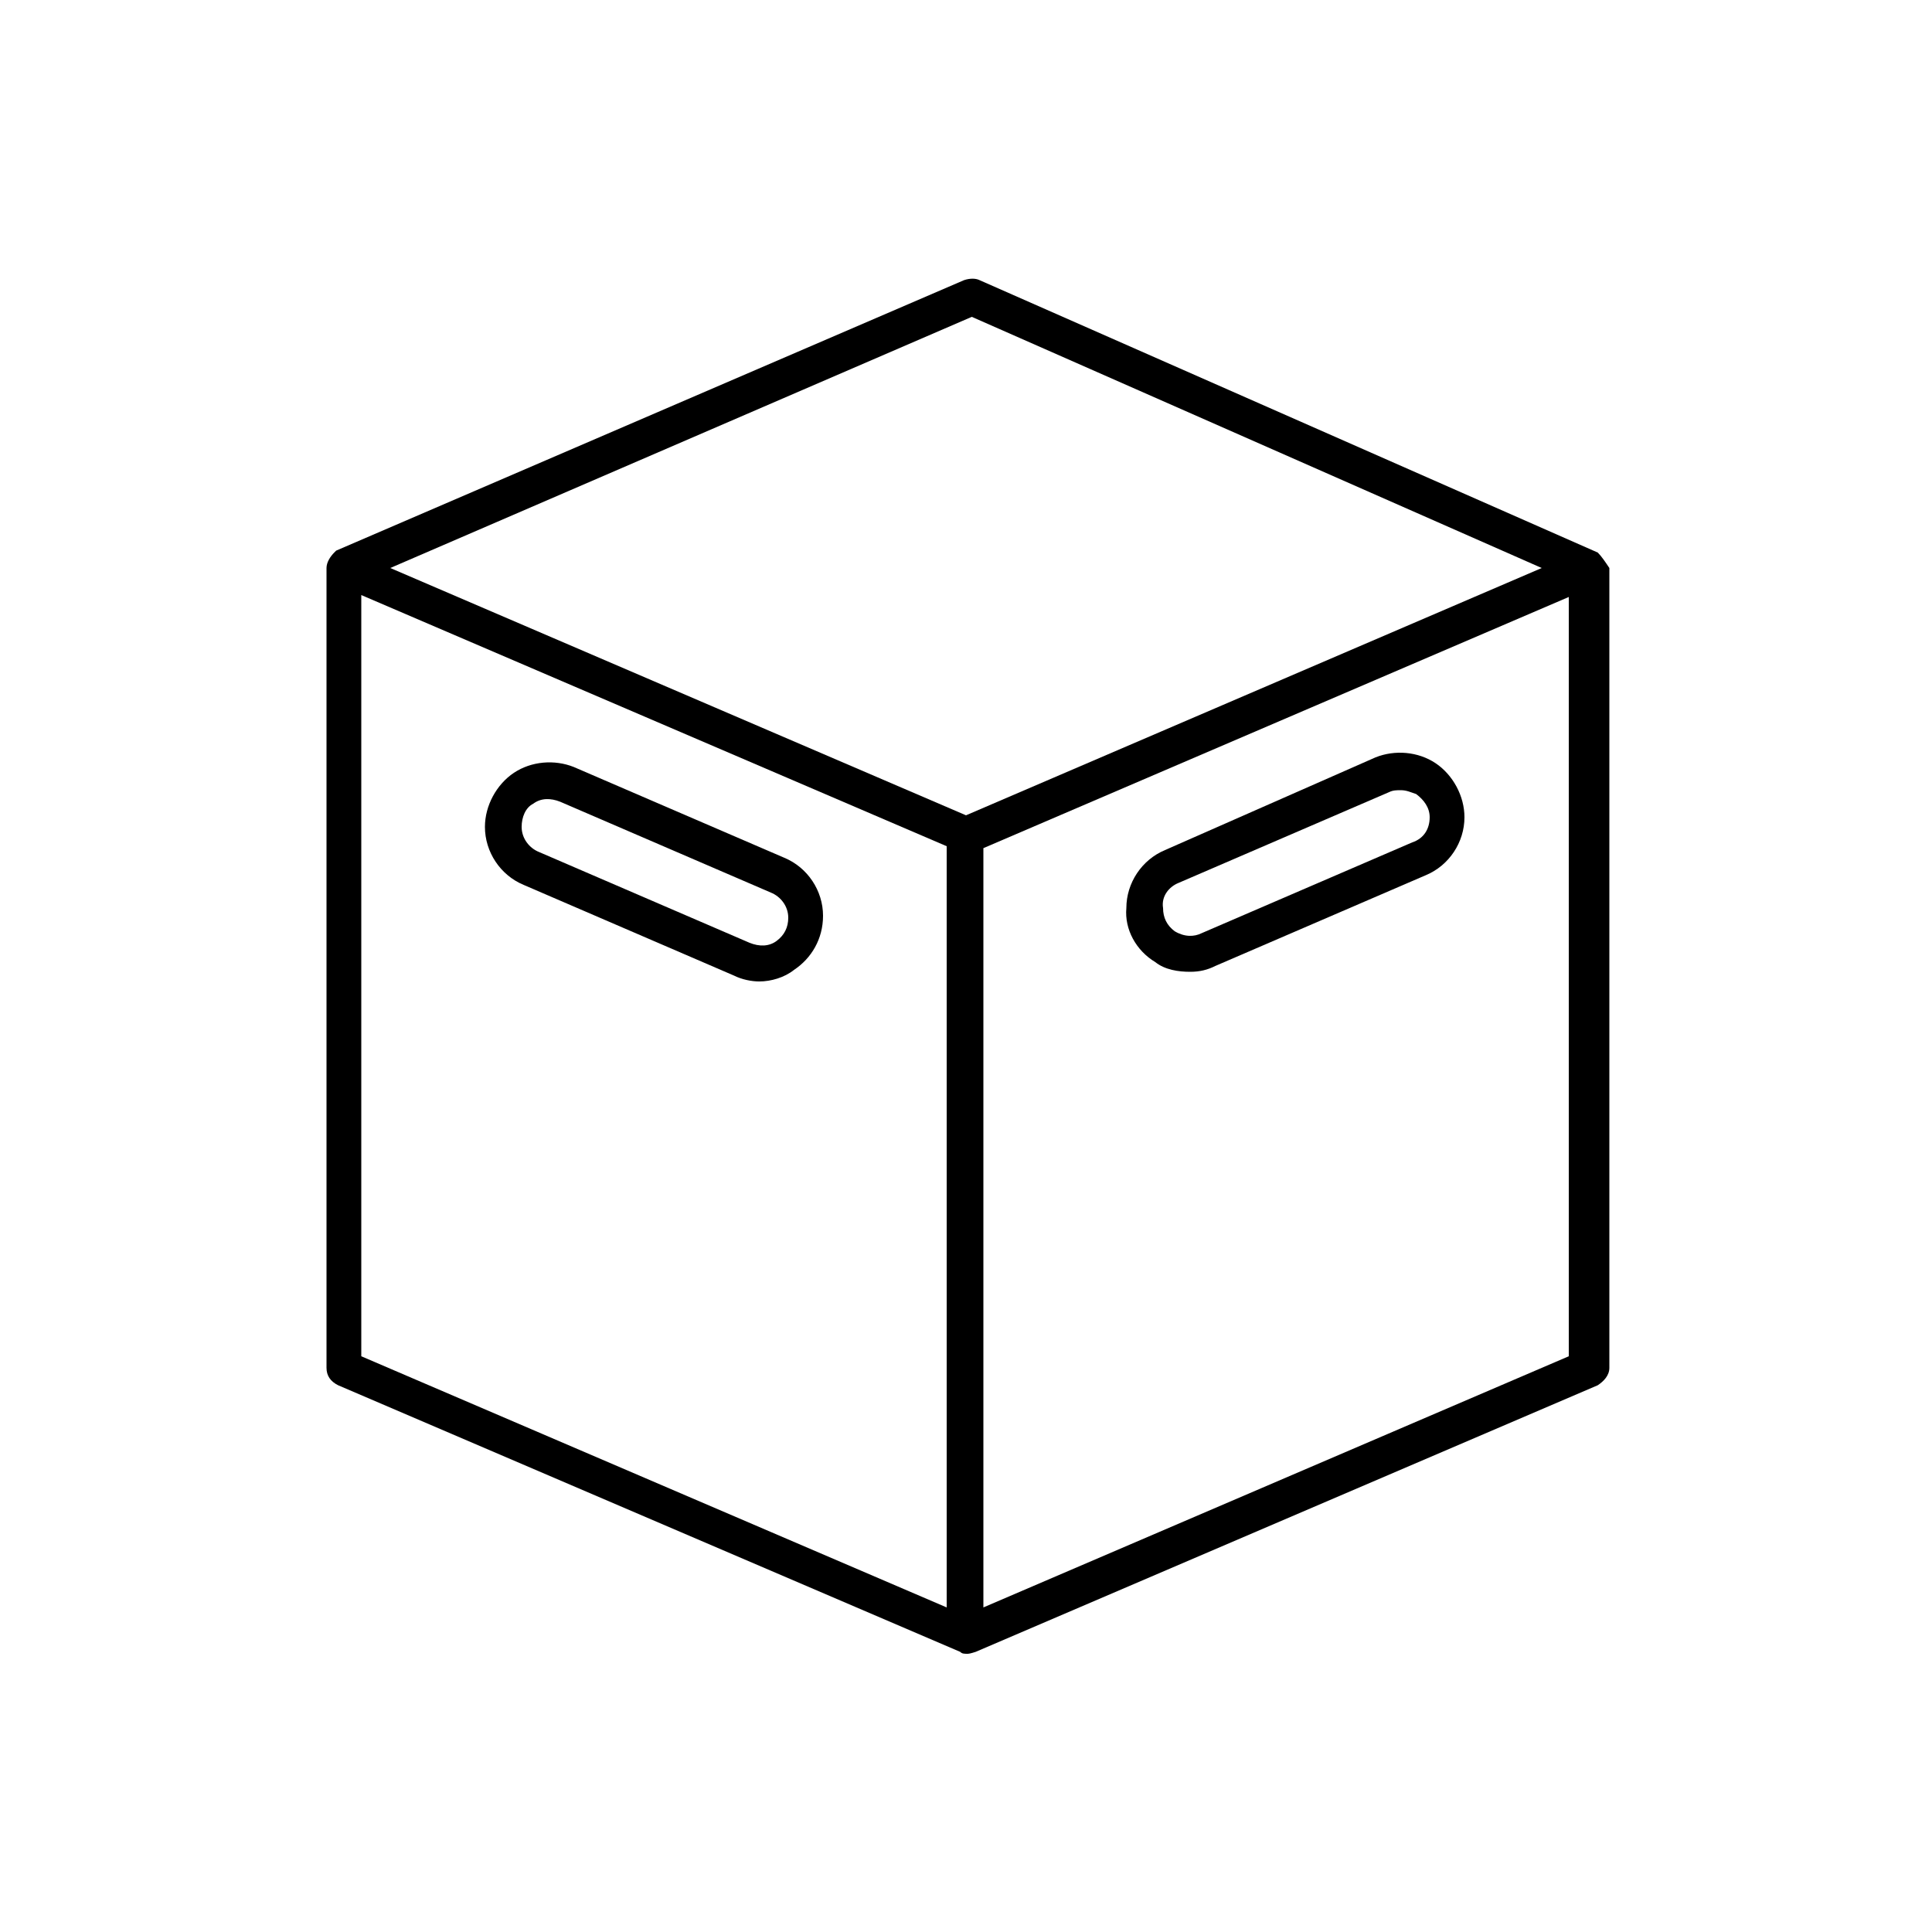 <?xml version="1.0" encoding="utf-8"?>
<!-- Generator: Adobe Illustrator 26.0.2, SVG Export Plug-In . SVG Version: 6.00 Build 0)  -->
<svg version="1.1" id="Layer_1" xmlns="http://www.w3.org/2000/svg" xmlns:xlink="http://www.w3.org/1999/xlink" x="0px" y="0px"
	 viewBox="0 0 100 100" style="enable-background:new 0 0 100 100;" xml:space="preserve">
<g>
	<path d="M82.7,28.6C82.7,28.6,82.6,28.6,82.7,28.6l-32-14.1c-0.2-0.1-0.5-0.1-0.8,0l-32.5,14c0,0-0.1,0.1-0.1,0.1
		c-0.2,0.2-0.4,0.5-0.4,0.8v41.4c0,0.4,0.2,0.7,0.6,0.9l32.2,13.8c0.1,0.1,0.2,0.1,0.4,0.1c0.1,0,0.4-0.1,0.4-0.1l32.2-13.8
		c0.3-0.2,0.6-0.5,0.6-0.9V29.4C83.1,29.1,82.9,28.8,82.7,28.6z M49,83.2l-30.3-13V30.8l30.3,13V83.2z M50,42.2L20.2,29.4l30.1-13
		l29.5,13L50,42.2z M81.2,70.2l-30.3,13V43.9l30.3-13V70.2z"/>
	<path d="M27.1,45.8L38,50.5c0.4,0.2,0.9,0.3,1.3,0.3c0.6,0,1.3-0.2,1.8-0.6c0.9-0.6,1.5-1.6,1.5-2.8c0-1.3-0.8-2.5-2-3l-10.9-4.7
		c-1-0.4-2.2-0.3-3.1,0.3c-0.9,0.6-1.5,1.7-1.5,2.8C25.1,44.1,25.9,45.3,27.1,45.8z M27.6,41.6c0.4-0.3,0.9-0.3,1.4-0.1l10.9,4.7
		c0.5,0.2,0.9,0.7,0.9,1.3c0,0.5-0.2,0.9-0.6,1.2s-0.9,0.3-1.4,0.1l-10.9-4.7c-0.5-0.2-0.9-0.7-0.9-1.3C27,42.3,27.2,41.8,27.6,41.6
		z"/>
	<path d="M59.8,49.8c0.5,0.4,1.2,0.5,1.8,0.5c0.5,0,0.9-0.1,1.3-0.3l10.9-4.7c1.2-0.5,2-1.7,2-3c0-1.1-0.6-2.2-1.5-2.8
		s-2.1-0.7-3.1-0.3L60.3,44c-1.2,0.5-2,1.7-2,3C58.2,48.1,58.8,49.2,59.8,49.8z M61,45.7L71.9,41c0.2-0.1,0.4-0.1,0.6-0.1
		c0.3,0,0.5,0.1,0.8,0.2c0.4,0.3,0.7,0.7,0.7,1.2c0,0.6-0.3,1.1-0.9,1.3l-10.9,4.7c-0.4,0.2-0.9,0.2-1.4-0.1
		c-0.4-0.3-0.6-0.7-0.6-1.2C60.1,46.4,60.5,45.9,61,45.7z"/>
</g>
</svg>
